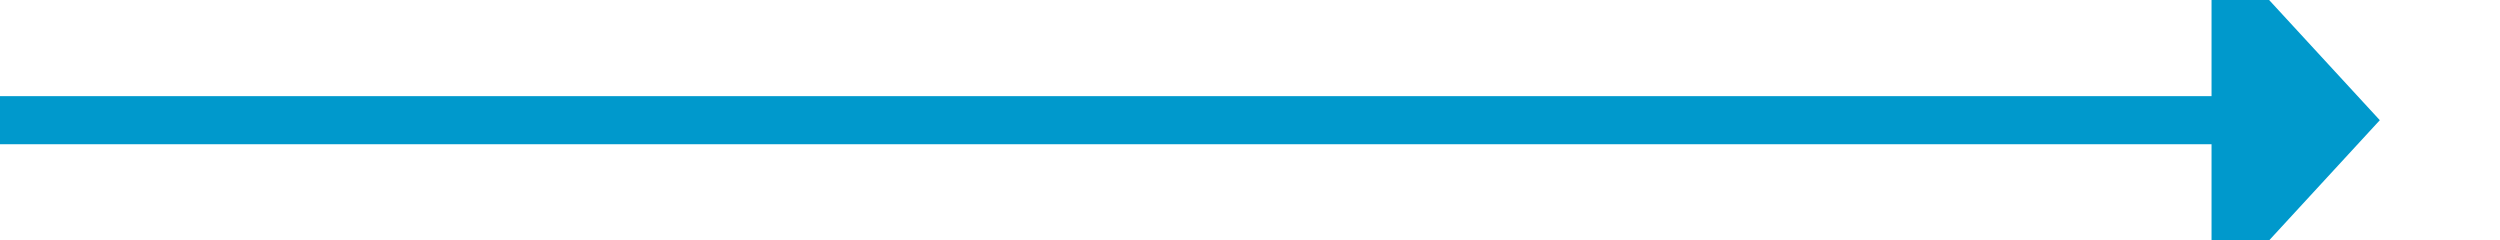 ﻿<?xml version="1.0" encoding="utf-8"?>
<svg version="1.1" xmlns:xlink="http://www.w3.org/1999/xlink" width="104px" height="10px" preserveAspectRatio="xMinYMid meet" viewBox="2156 627  104 8" xmlns="http://www.w3.org/2000/svg">
  <path d="M 2156 631  L 2249 631  " stroke-width="2" stroke="#0099cc" fill="none" />
  <path d="M 2248 638.6  L 2255 631  L 2248 623.4  L 2248 638.6  Z " fill-rule="nonzero" fill="#0099cc" stroke="none" />
</svg>